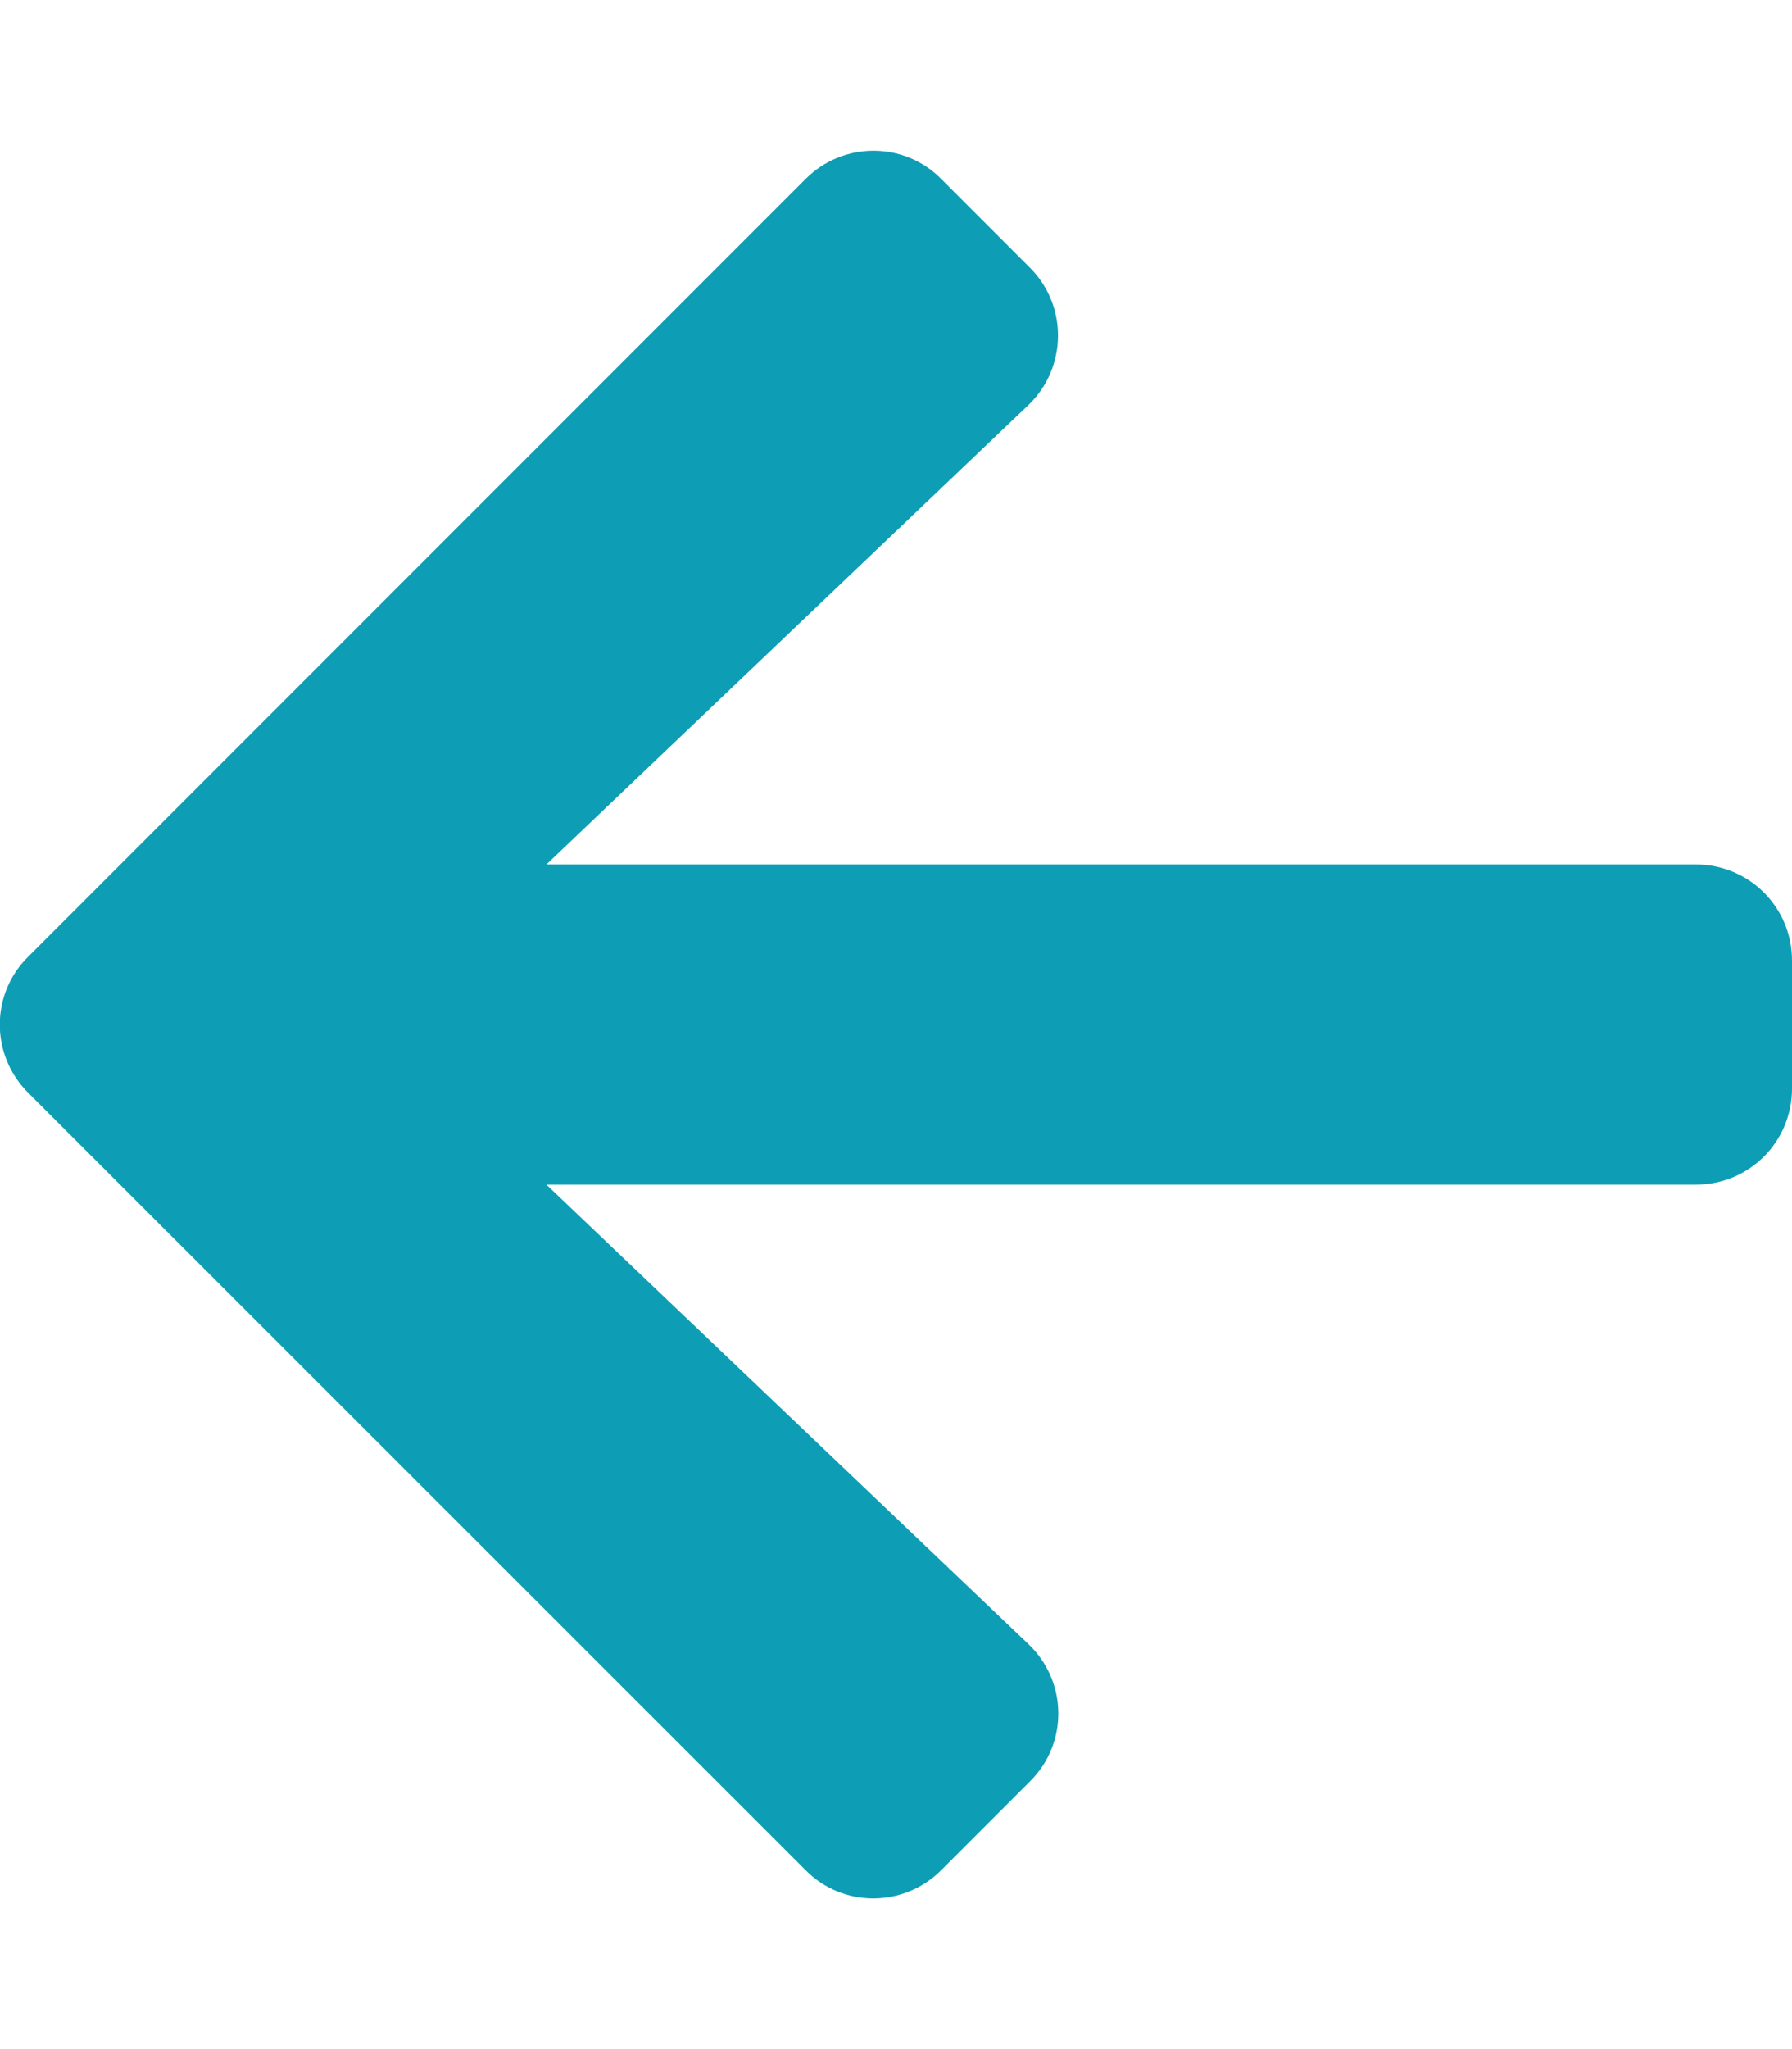<?xml version="1.0" encoding="utf-8"?>
<!-- Generator: Adobe Illustrator 24.3.0, SVG Export Plug-In . SVG Version: 6.00 Build 0)  -->
<svg version="1.1" id="Layer_1" focusable="false" xmlns="http://www.w3.org/2000/svg" xmlns:xlink="http://www.w3.org/1999/xlink"
	 x="0px" y="0px" viewBox="0 0 448 512" style="enable-background:new 0 0 448 512;" xml:space="preserve">
<style type="text/css">
	.st0{fill:#0D9EB5;}
</style>
<path class="st0" d="M257.5,445.1l-22.2,22.2c-9.4,9.4-24.6,9.4-33.9,0L7,273c-9.4-9.4-9.4-24.6,0-33.9L201.4,44.7
	c9.4-9.4,24.6-9.4,33.9,0l22.2,22.2c9.5,9.5,9.3,25-0.4,34.3L136.6,216H424c13.3,0,24,10.7,24,24v32c0,13.3-10.7,24-24,24H136.6
	l120.5,114.8C266.9,420.1,267.1,435.6,257.5,445.1L257.5,445.1z"/>
</svg>
